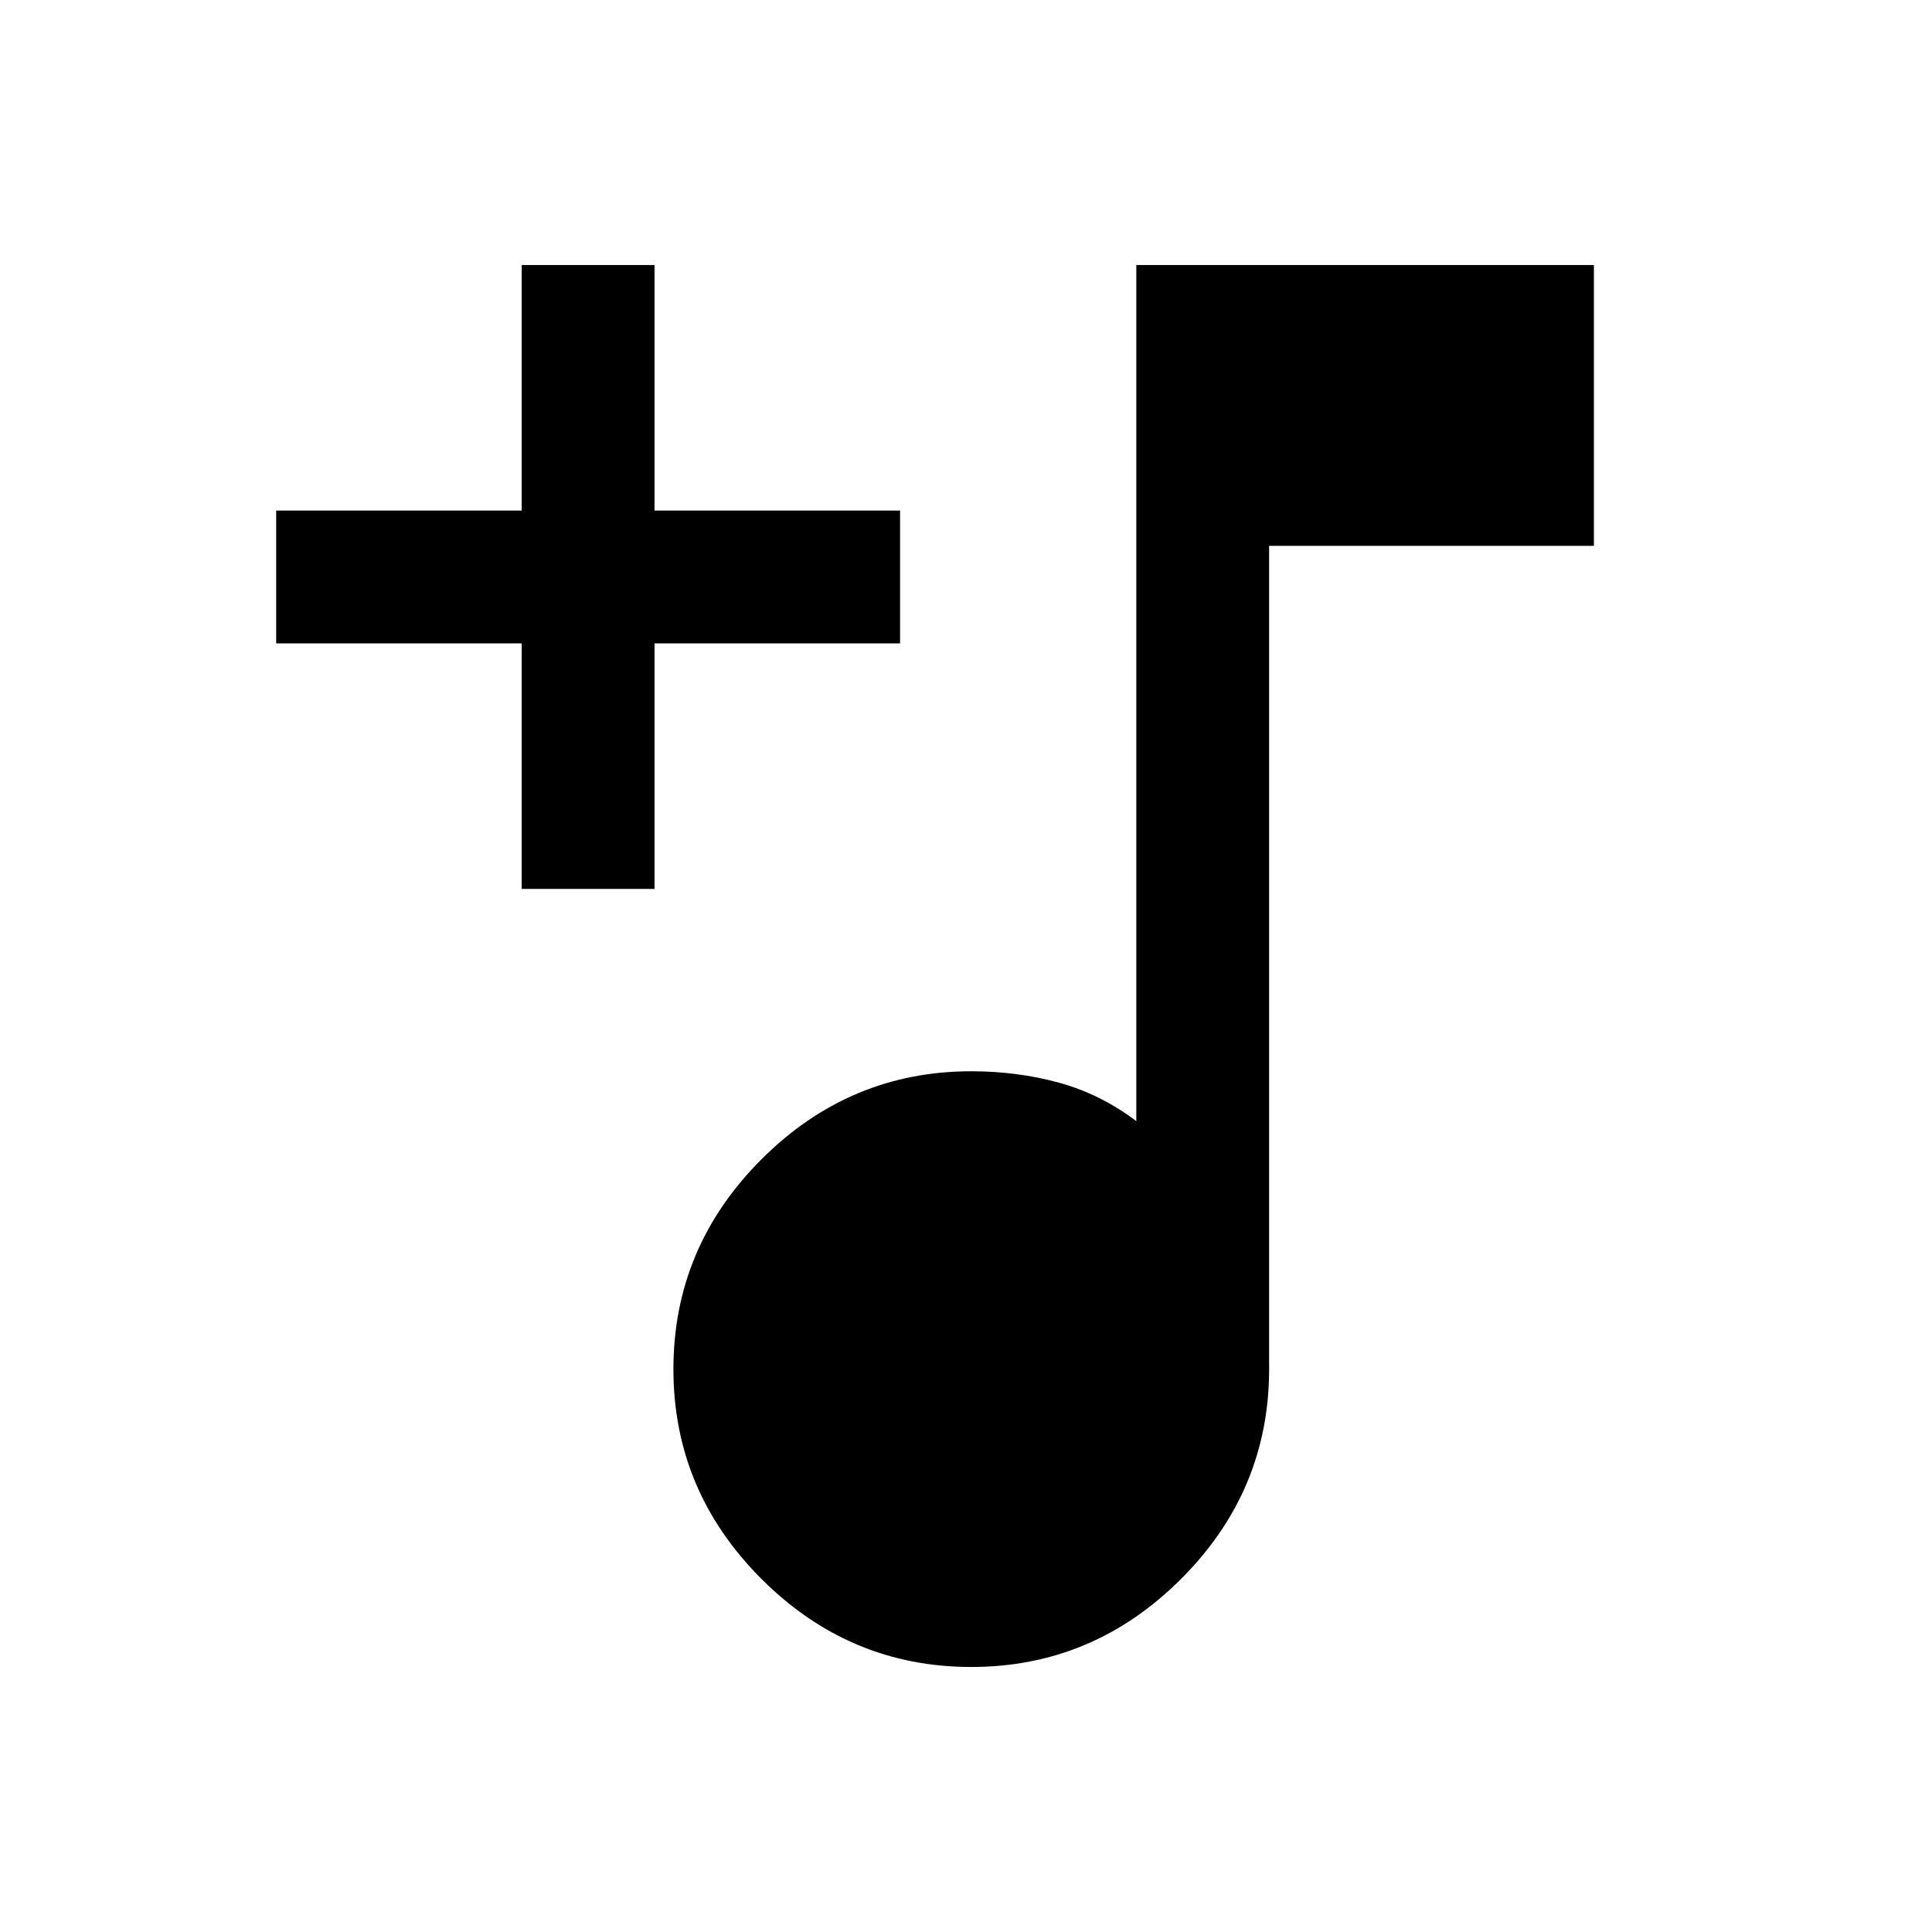 <svg xmlns="http://www.w3.org/2000/svg" height="24" viewBox="0 -960 960 960" width="24"><path d="M482.62-131.69q-60.5 0-104.25-43.75t-43.75-104.25q0-60.5 43.75-104.25t104.25-43.75q23 0 43.65 5.69t38.35 19.08v-425.39H792v139.54H630.62v409.08q0 60.5-43.75 104.25t-104.25 43.75ZM259.23-518.31v-122h-122v-66h122v-122h66v122h122v66h-122v122h-66Z"/></svg>